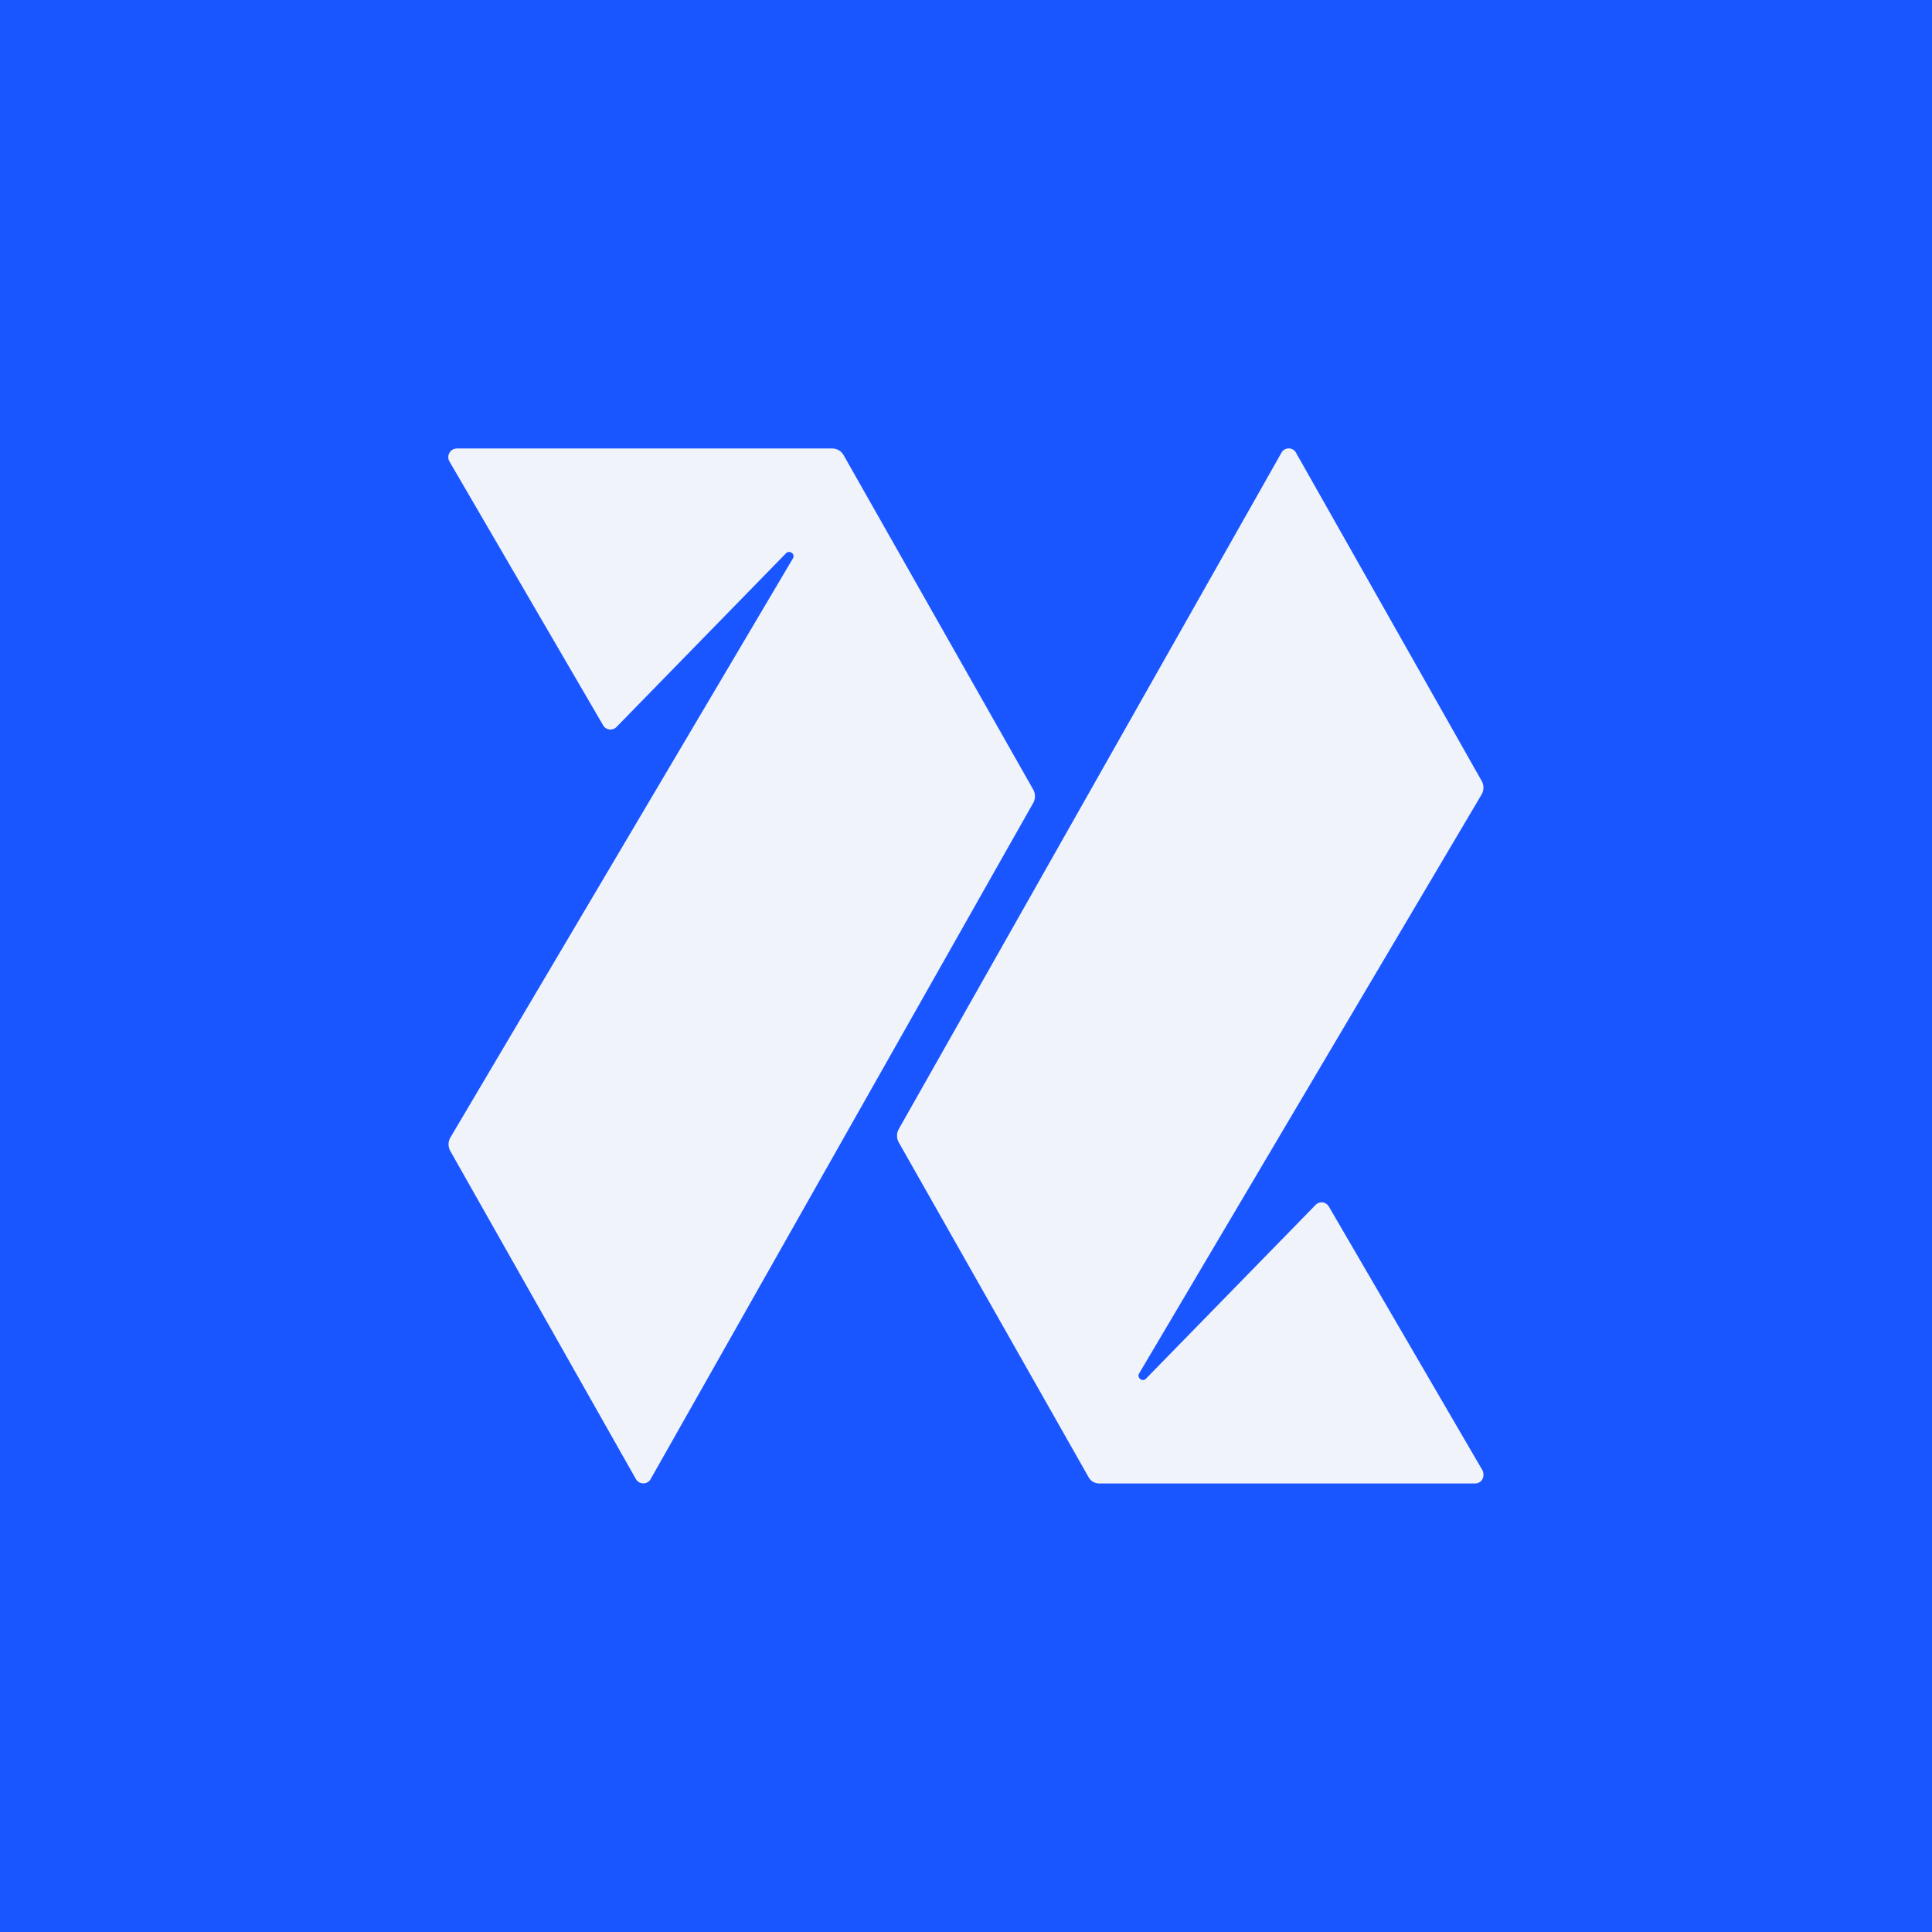 <svg width="24" height="24" viewBox="0 0 24 24" fill="none" xmlns="http://www.w3.org/2000/svg">
<rect x="0" y="0" width="24" height="24" fill="#333333" stroke="none"/>
<g clip-path="url(#clip0_31_12787)">
<path d="M0 0H24V24H0V0Z" fill="#1A56FF"/>
<path d="M5.593 14.297L7.899 18.373C7.941 18.445 8.044 18.445 8.083 18.373L12.836 9.973C12.85 9.948 12.857 9.92 12.857 9.891C12.857 9.863 12.85 9.835 12.836 9.81L10.479 5.653C10.465 5.629 10.446 5.609 10.423 5.595C10.399 5.58 10.373 5.572 10.346 5.571H5.674C5.655 5.572 5.637 5.577 5.621 5.586C5.604 5.596 5.591 5.61 5.582 5.627C5.573 5.643 5.568 5.662 5.569 5.681C5.569 5.7 5.574 5.718 5.584 5.734L7.491 9.008C7.526 9.073 7.616 9.081 7.663 9.026L9.763 6.874C9.772 6.864 9.784 6.858 9.797 6.857C9.827 6.853 9.861 6.878 9.857 6.913C9.857 6.921 9.857 6.93 9.849 6.938L5.593 14.134C5.579 14.159 5.572 14.187 5.572 14.216C5.572 14.244 5.579 14.272 5.593 14.297ZM14.151 17.061L18.407 9.866C18.421 9.841 18.428 9.813 18.428 9.784C18.428 9.756 18.421 9.728 18.407 9.703L16.101 5.627C16.093 5.61 16.08 5.595 16.063 5.585C16.047 5.575 16.028 5.57 16.009 5.57C15.99 5.57 15.971 5.575 15.955 5.585C15.939 5.595 15.926 5.61 15.917 5.627L11.164 14.027C11.15 14.052 11.143 14.08 11.143 14.108C11.143 14.137 11.15 14.165 11.164 14.19L13.521 18.347C13.547 18.398 13.598 18.428 13.654 18.428H18.326C18.381 18.428 18.424 18.386 18.428 18.33C18.428 18.308 18.428 18.287 18.416 18.265L16.509 14.991C16.501 14.976 16.489 14.963 16.475 14.954C16.461 14.944 16.445 14.938 16.427 14.936C16.41 14.935 16.393 14.937 16.378 14.944C16.362 14.95 16.348 14.961 16.337 14.974L14.237 17.125C14.228 17.136 14.216 17.142 14.203 17.143C14.195 17.143 14.187 17.142 14.18 17.14C14.173 17.137 14.166 17.133 14.161 17.128C14.155 17.123 14.15 17.116 14.147 17.109C14.144 17.102 14.143 17.095 14.143 17.087C14.143 17.078 14.143 17.07 14.151 17.061Z" fill="#F0F3FA"/>
</g>
<defs>
<clipPath id="clip0_31_12787">
<rect width="24" height="24" fill="white"/>
</clipPath>
</defs>
</svg>
